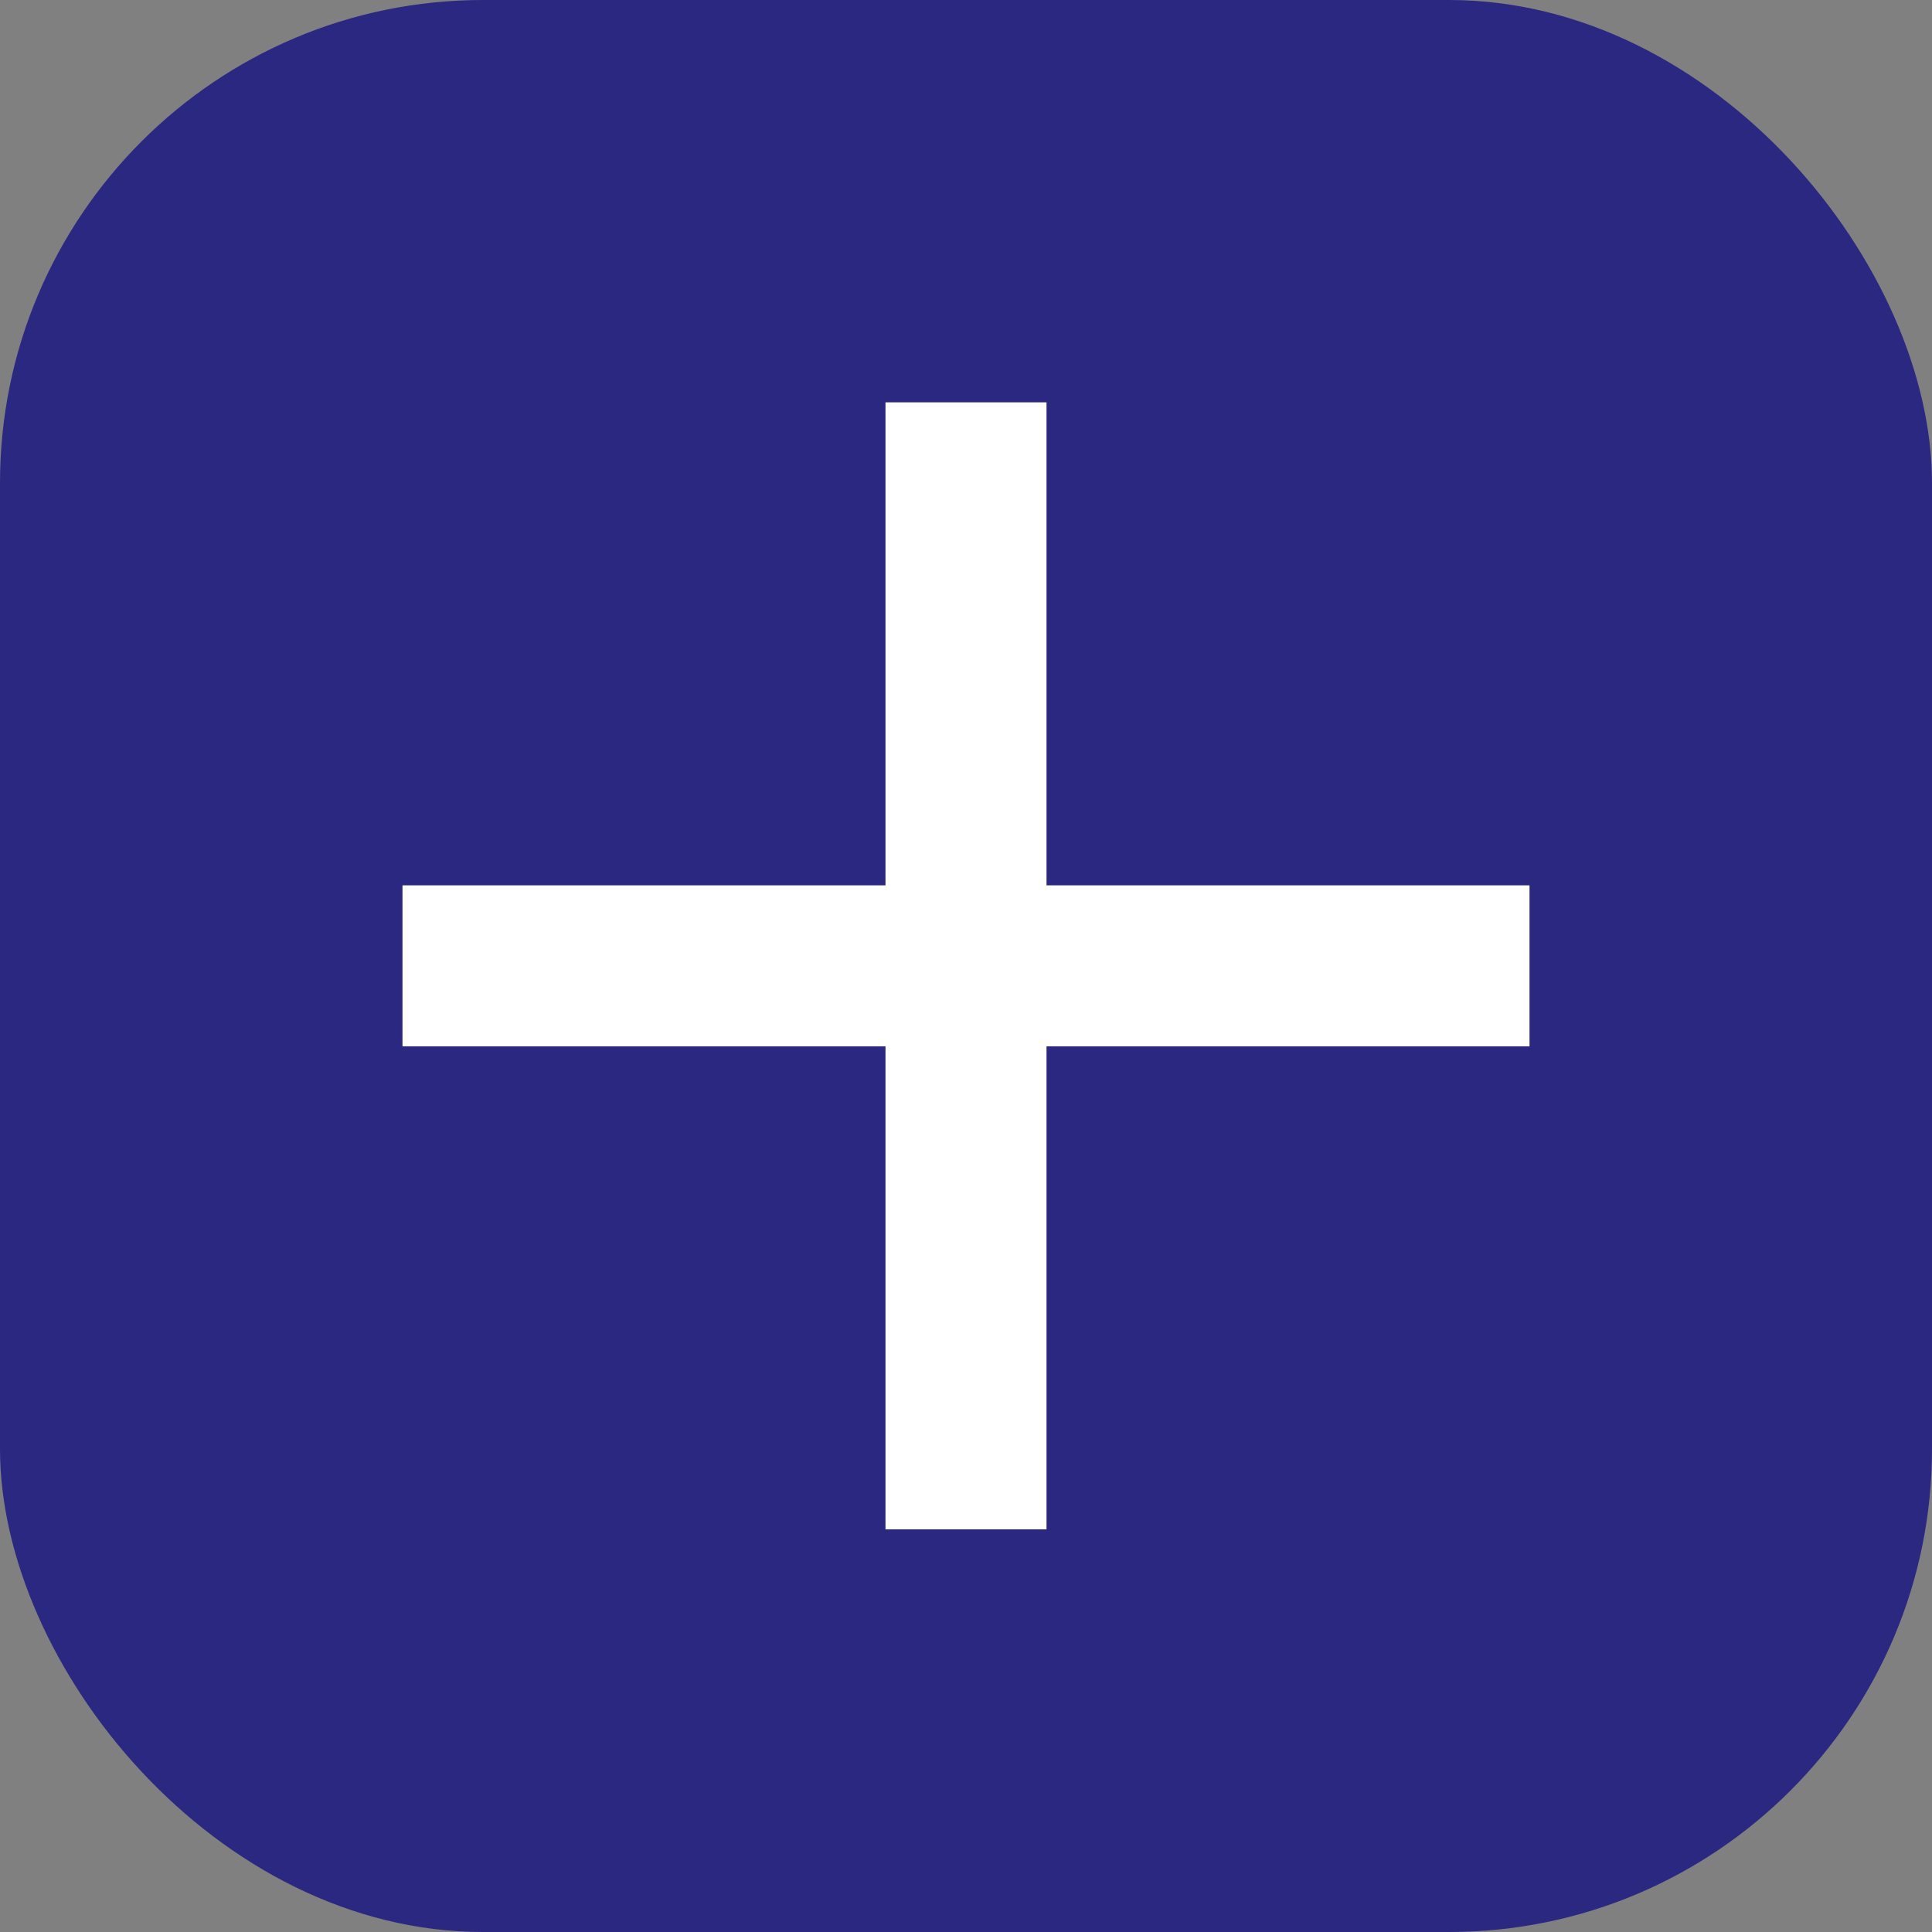 <svg width="40" height="40" viewBox="0 0 40 40" fill="none" xmlns="http://www.w3.org/2000/svg">
<rect x="0" y="0" width="40" height="40" fill="#808080" stroke="none"/>
<rect width="40" height="40" rx="10" fill="#2B2881"/>
<path d="M31.667 21.663H21.667V31.663H18.333V21.663H8.333V18.33H18.333V8.33H21.667V18.33H31.667V21.663Z" fill="white"/>
</svg>
